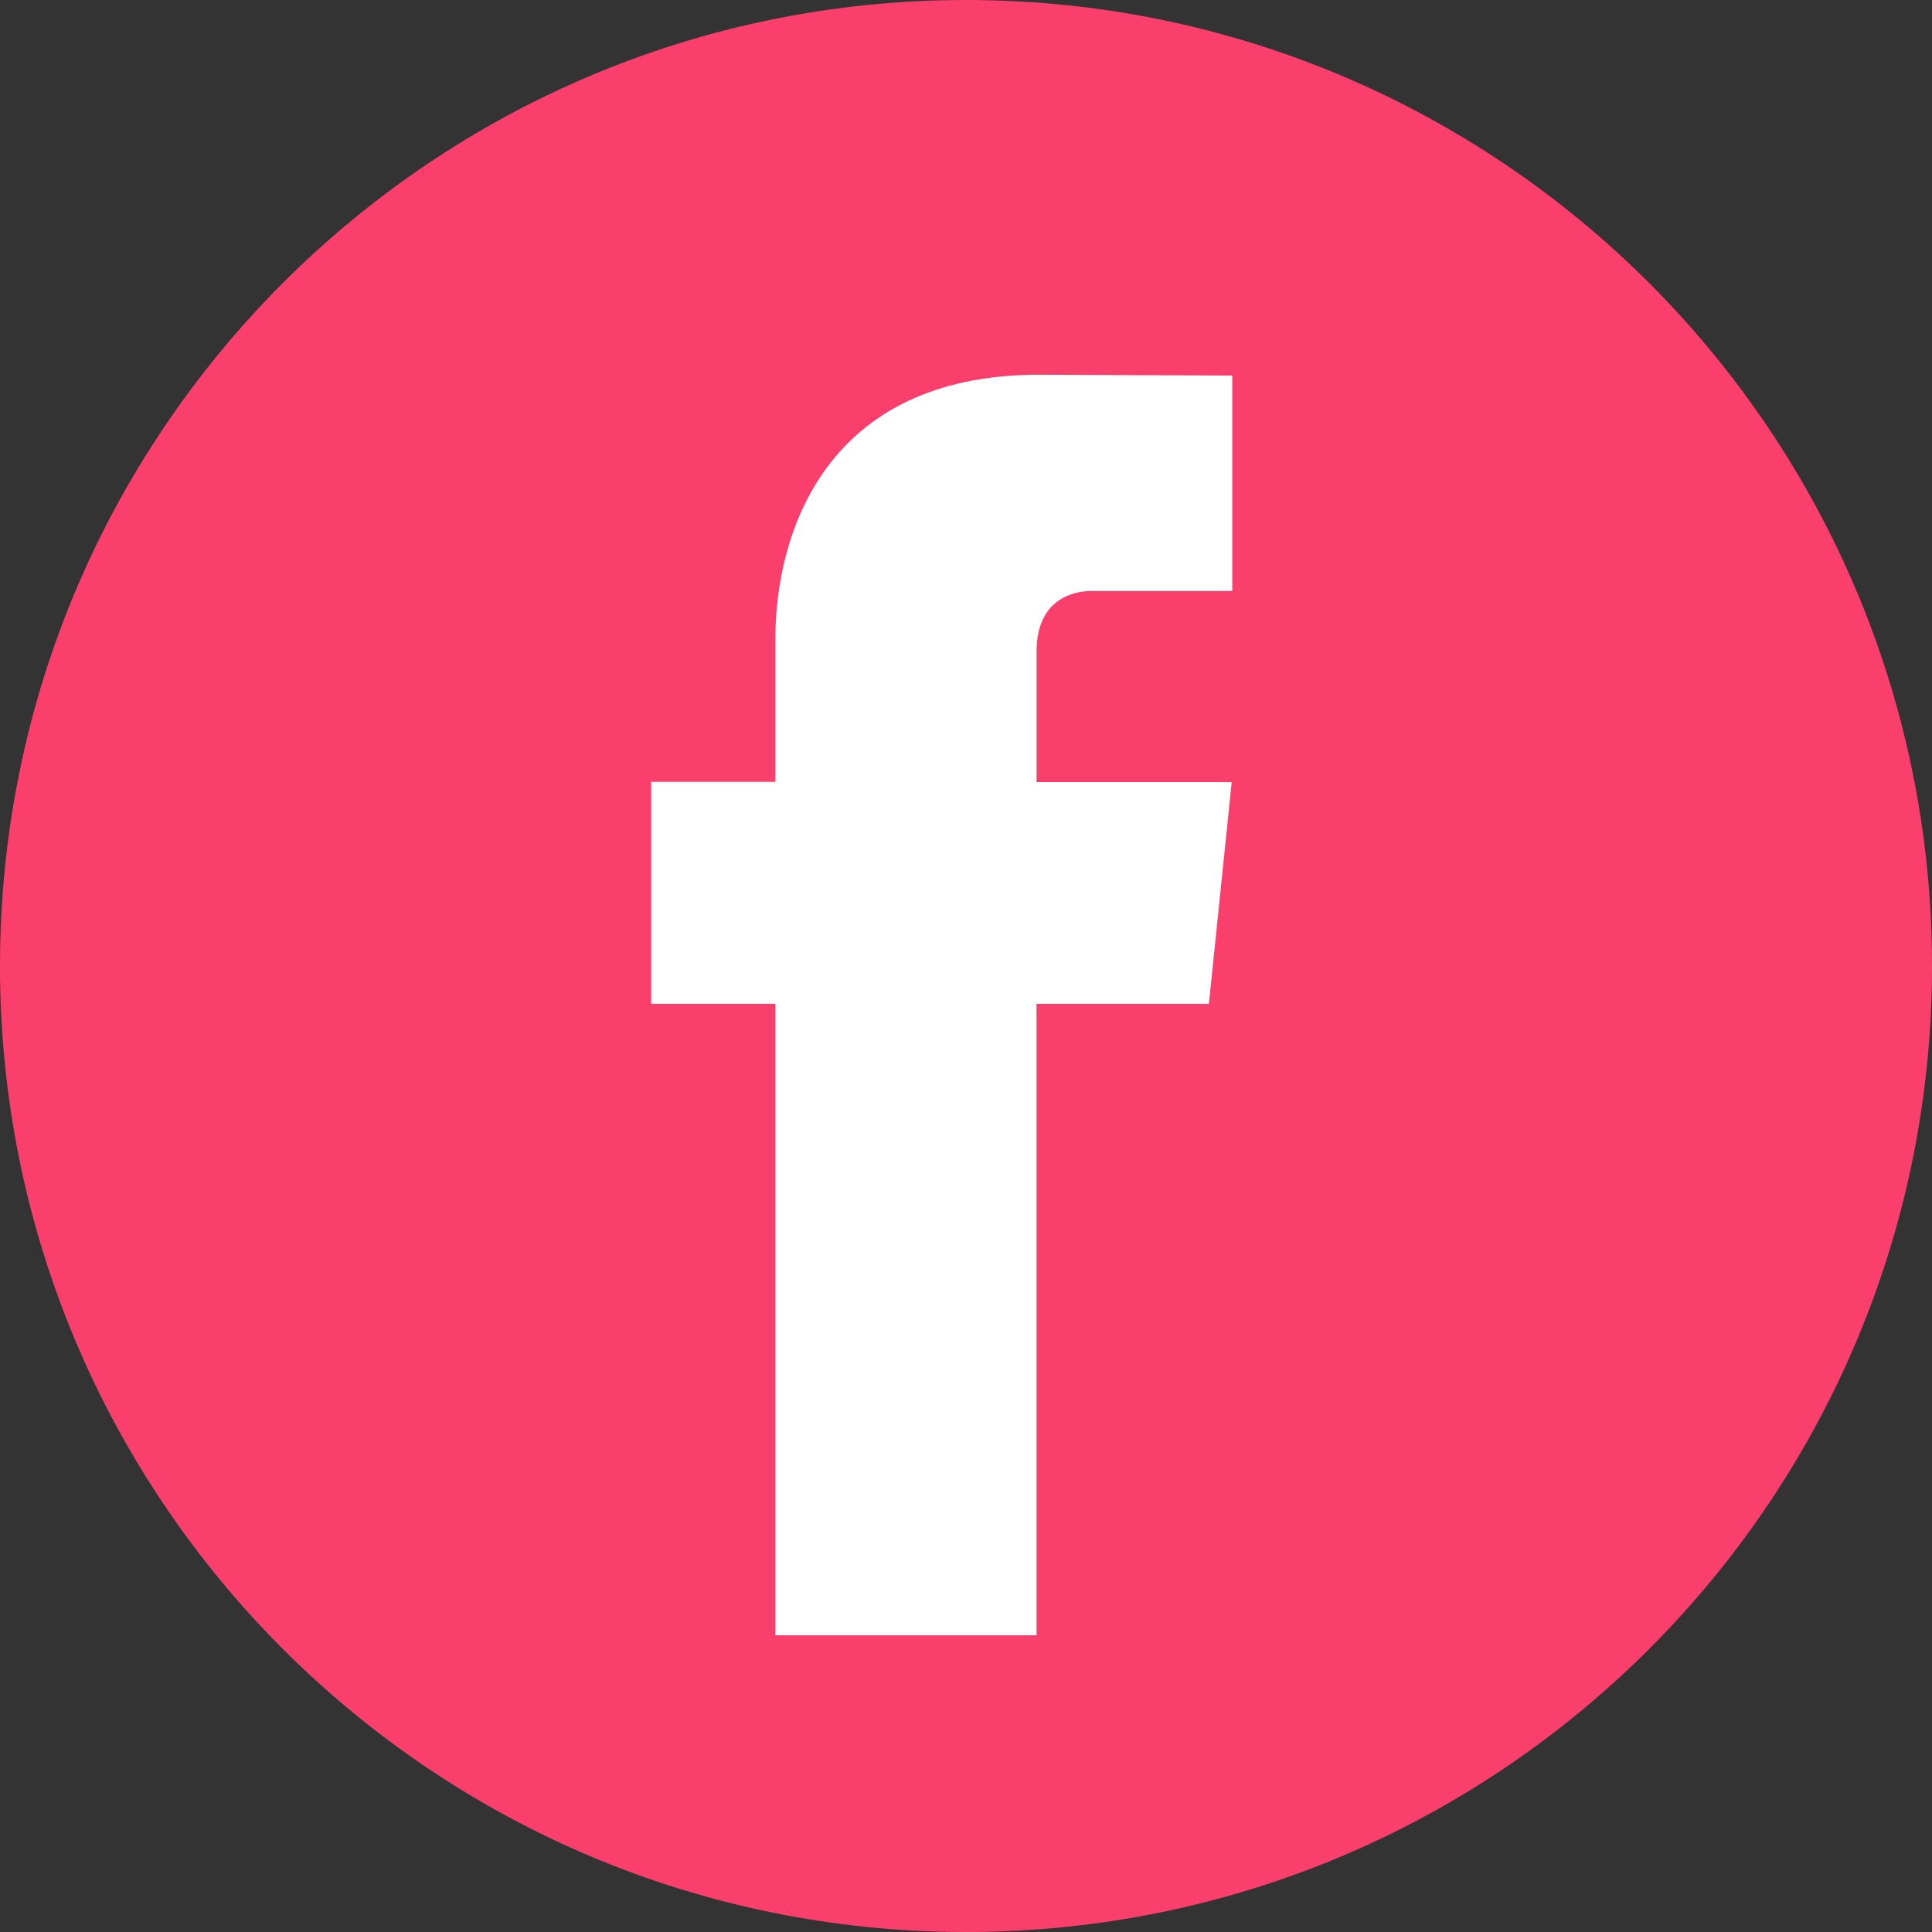 <svg width="26" height="26" viewBox="0 0 26 26" fill="none" xmlns="http://www.w3.org/2000/svg">
<rect x="0" y="0" width="26" height="26" fill="#333333" stroke="none"/>
<path d="M13 26C20.18 26 26 20.18 26 13C26 5.82 20.18 0 13 0C5.82 0 0 5.82 0 13C0 20.18 5.82 26 13 26Z" fill="#FB3F6C"/>
<path d="M16.269 13.509H13.949V22.007H10.435V13.509H8.763V10.522H10.435V8.589C10.435 7.207 11.091 5.043 13.981 5.043L16.584 5.054V7.953H14.695C14.385 7.953 13.95 8.108 13.95 8.767V10.525H16.576L16.269 13.509Z" fill="white"/>
</svg>
